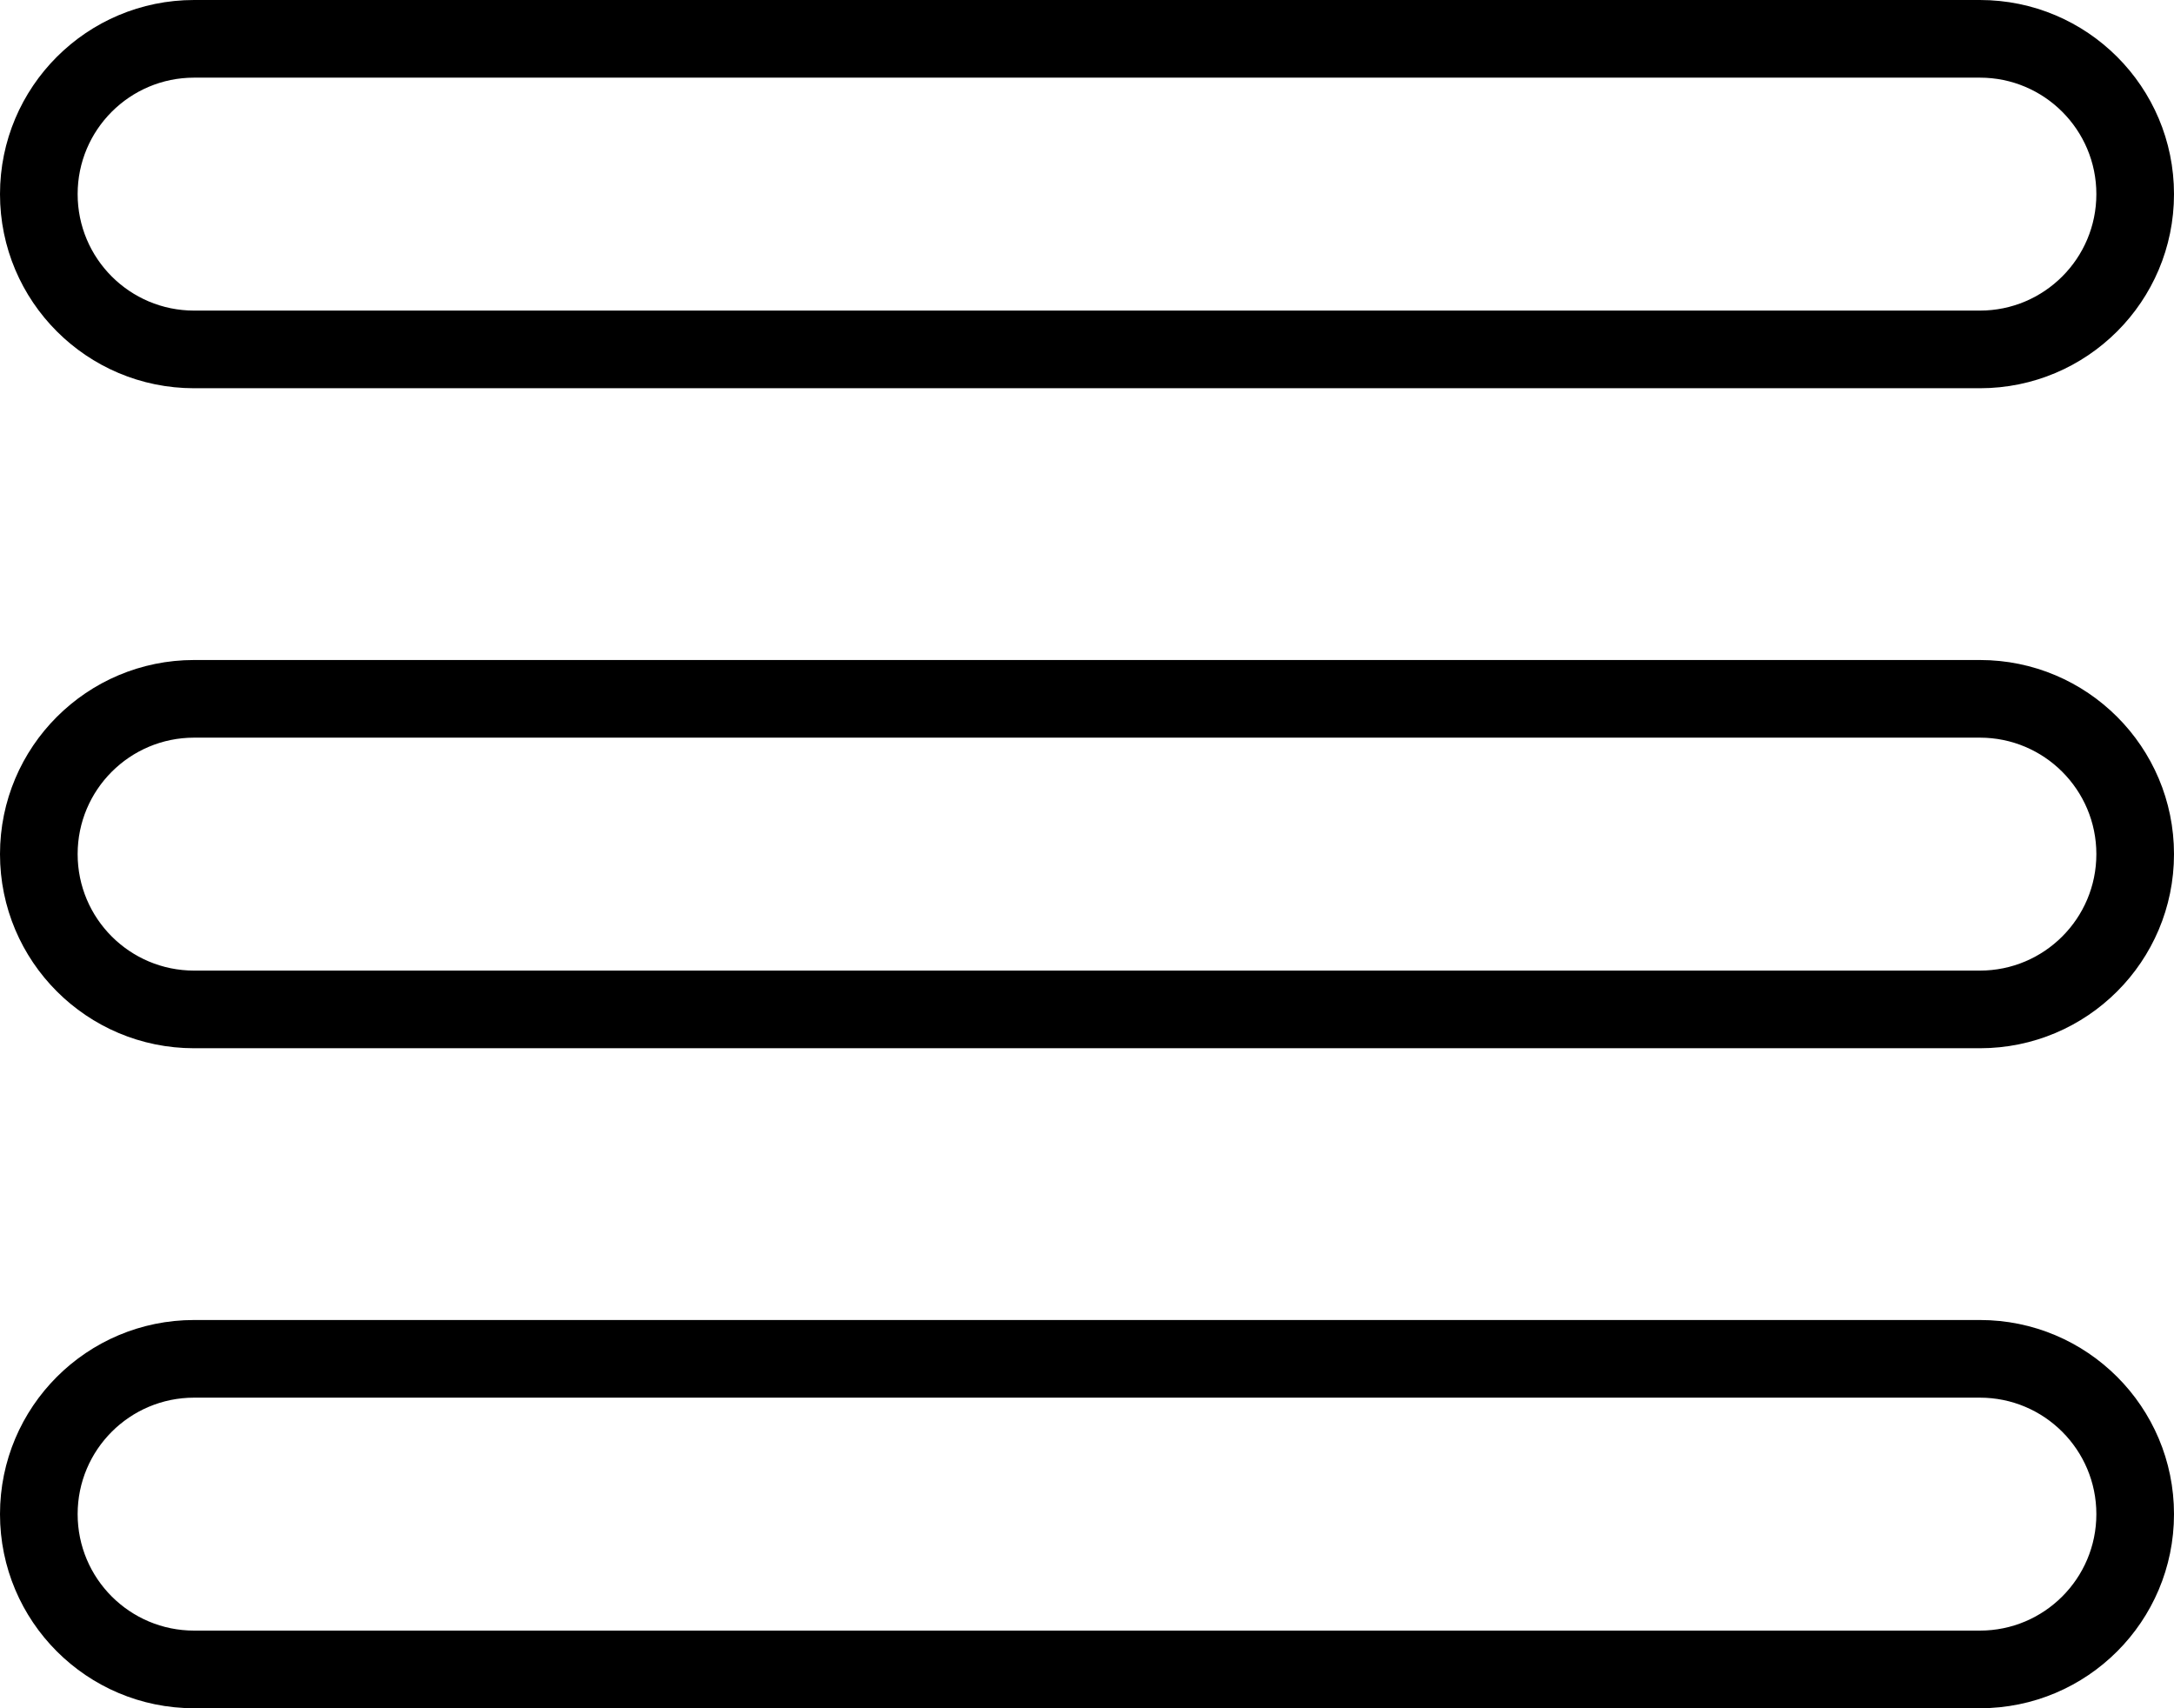 <?xml version="1.0" encoding="iso-8859-1"?>
<!-- Generator: Adobe Illustrator 16.0.4, SVG Export Plug-In . SVG Version: 6.00 Build 0)  -->
<!DOCTYPE svg PUBLIC "-//W3C//DTD SVG 1.1//EN" "http://www.w3.org/Graphics/SVG/1.1/DTD/svg11.dtd">
<svg version="1.1" id="Layer_1" xmlns="http://www.w3.org/2000/svg" xmlns:xlink="http://www.w3.org/1999/xlink" x="0px" y="0px"
	 width="56px" height="44px" viewBox="0 0 56 44" style="enable-background:new 0 0 56 44;" xml:space="preserve">
<g id="_x31_099-list-1_x40_2x.png">
	<g>
		<path d="M51,34H5c-2.762,0-5,2.238-5,5s2.238,5,5,5h46c2.762,0,5-2.238,5-5S53.762,34,51,34z M51,42H5c-1.657,0-3-1.343-3-3
			s1.343-3,3-3h46c1.657,0,3,1.343,3,3S52.657,42,51,42z M51,17H5c-2.762,0-5,2.238-5,5s2.238,5,5,5h46c2.762,0,5-2.238,5-5
			S53.762,17,51,17z M51,25H5c-1.657,0-3-1.343-3-3c0-1.656,1.343-3,3-3h46c1.657,0,3,1.344,3,3C54,23.657,52.657,25,51,25z M5,10
			h46c2.762,0,5-2.238,5-5s-2.238-5-5-5H5C2.238,0,0,2.238,0,5S2.238,10,5,10z M5,2h46c1.657,0,3,1.344,3,3c0,1.657-1.343,3-3,3H5
			C3.343,8,2,6.657,2,5C2,3.344,3.343,2,5,2z"/>
	</g>
</g>
<g>
</g>
<g>
</g>
<g>
</g>
<g>
</g>
<g>
</g>
<g>
</g>
<g>
</g>
<g>
</g>
<g>
</g>
<g>
</g>
<g>
</g>
<g>
</g>
<g>
</g>
<g>
</g>
<g>
</g>
</svg>
